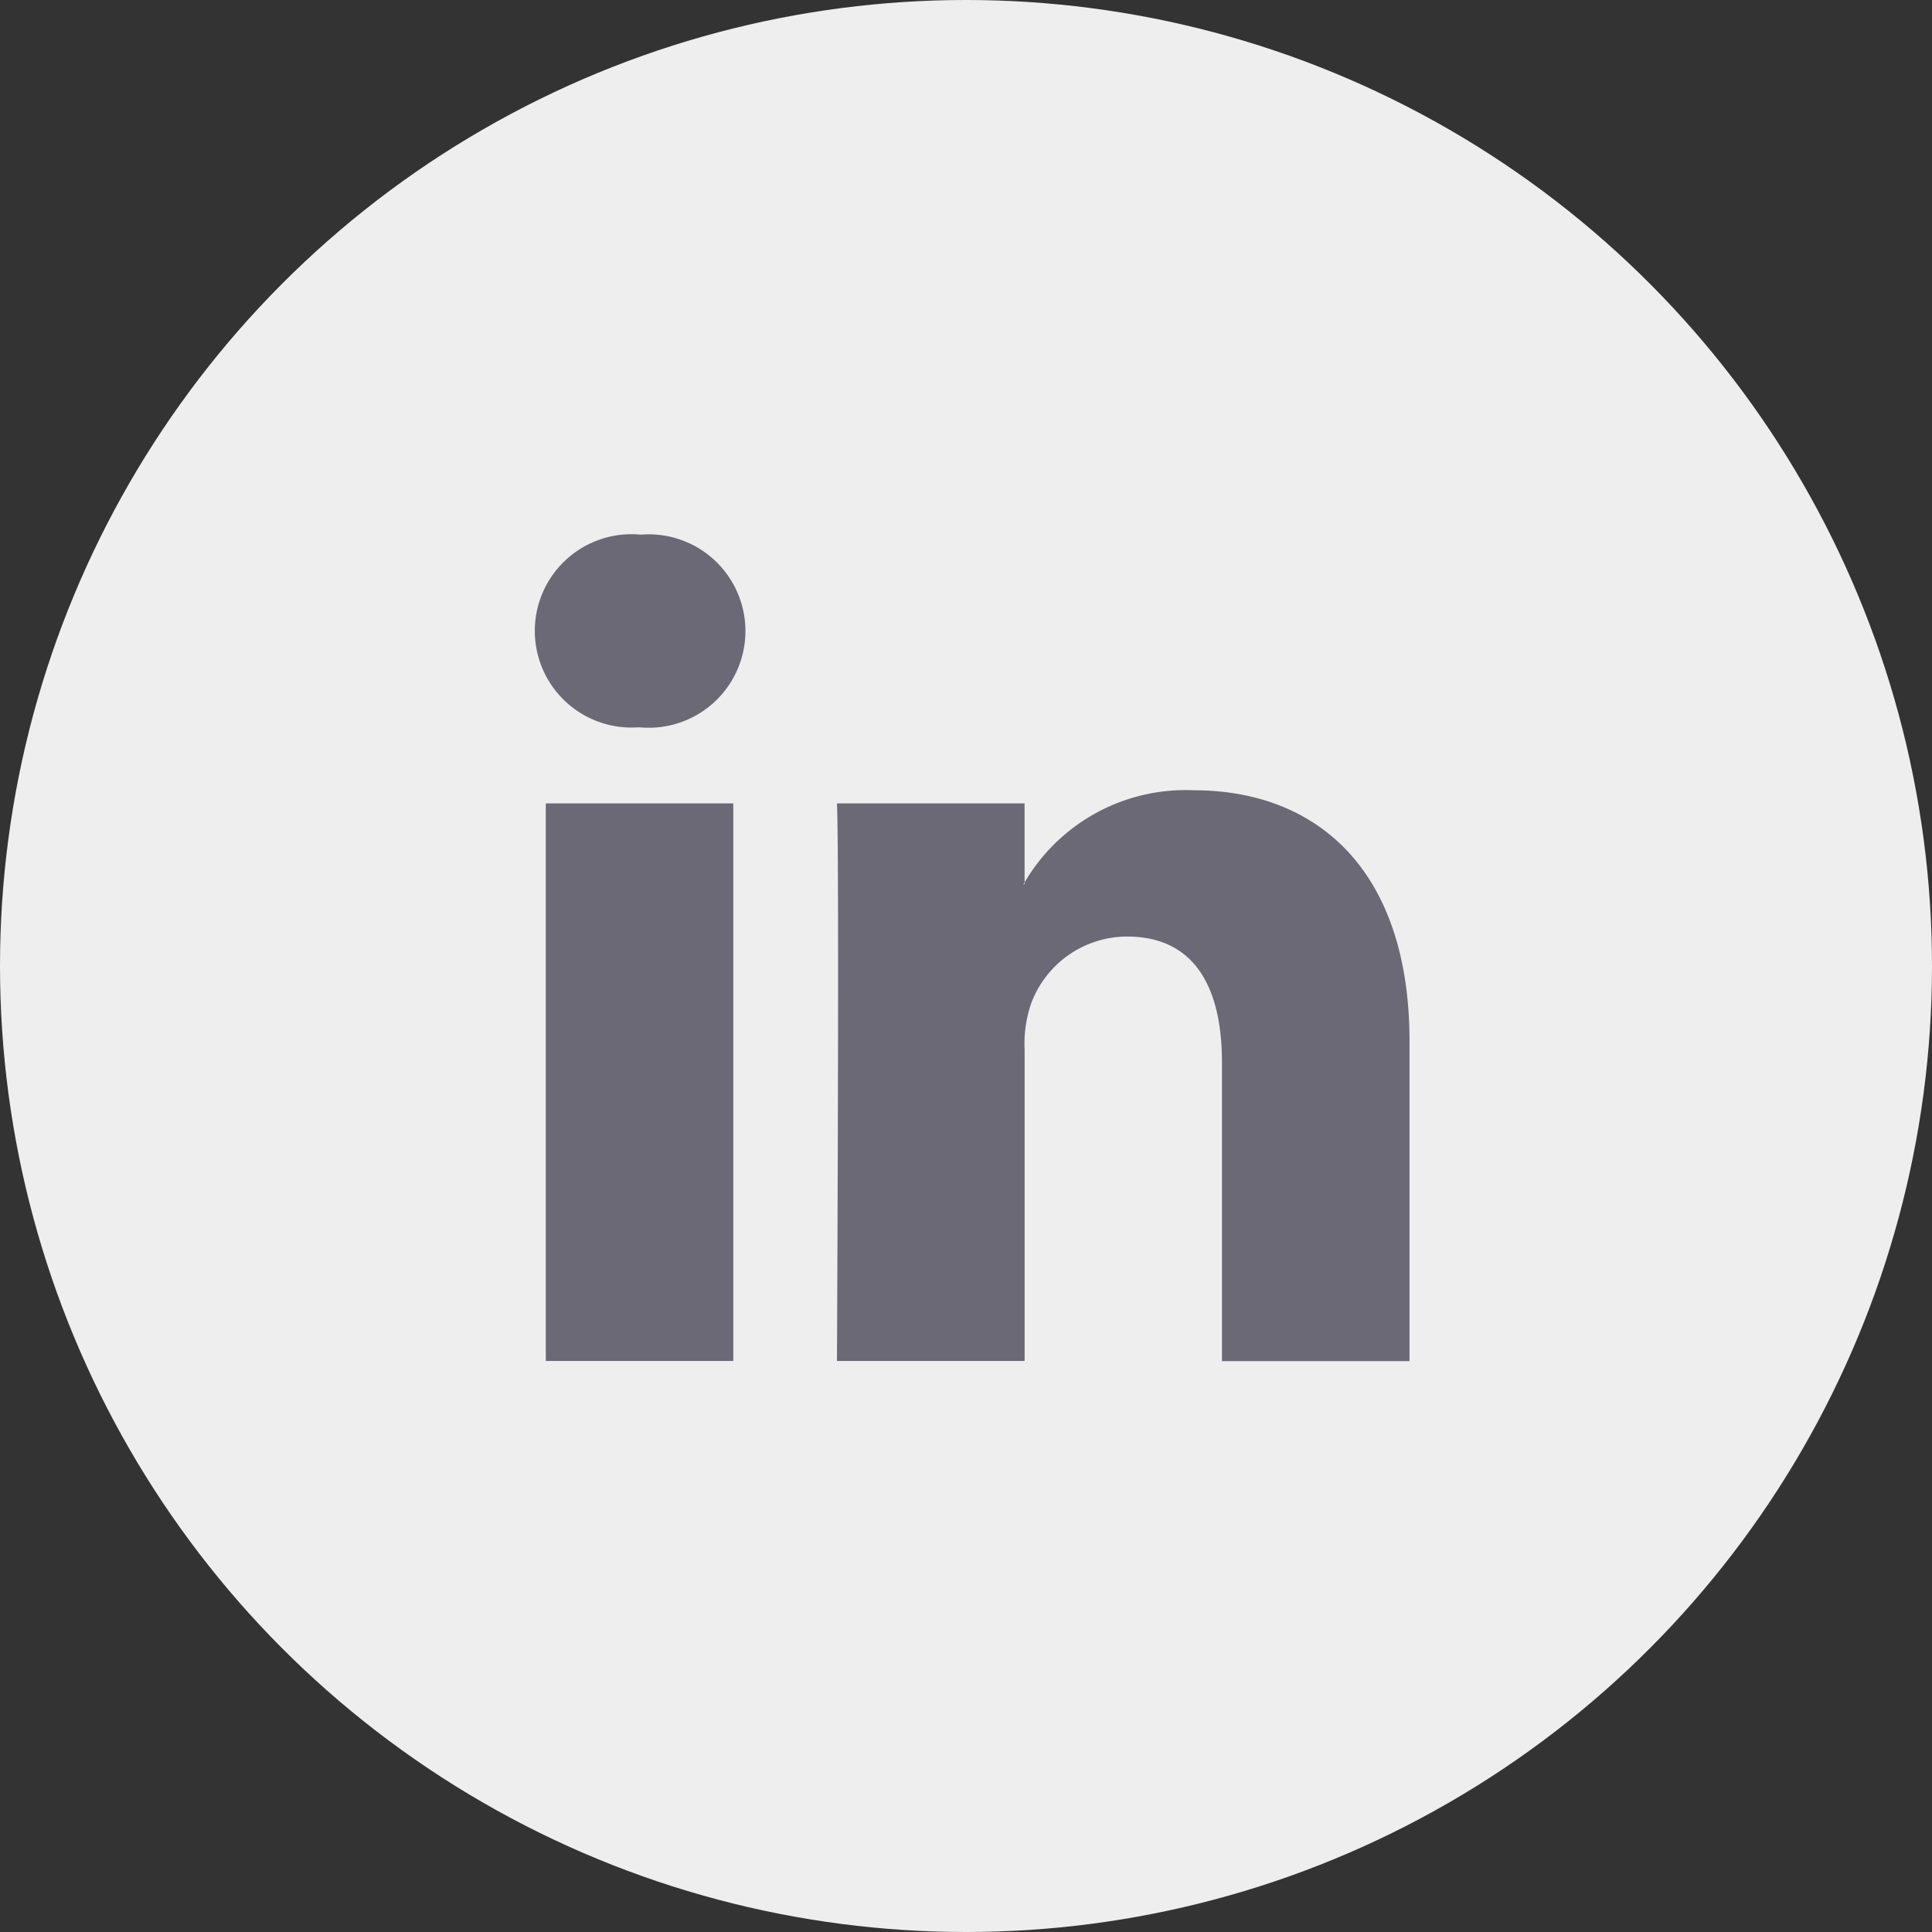 <svg xmlns="http://www.w3.org/2000/svg" width="53" height="53" viewBox="0 0 53 53">
  <rect x="0" y="0" width="53" height="53" fill="#333333" stroke="none"/>
  <g id="Group_12" data-name="Group 12" transform="translate(-180 -4744)">
    <circle id="Ellipse_2" data-name="Ellipse 2" cx="26.5" cy="26.5" r="26.5" transform="translate(180 4744)" fill="#eee"/>
    <path id="Path_9" data-name="Path 9" d="M24,13.9v8.772H18.855V14.484c0-2.055-.742-3.459-2.606-3.459a2.813,2.813,0,0,0-2.638,1.861,3.405,3.405,0,0,0-.17,1.239v8.542H8.293s.07-13.86,0-15.295H13.44V9.54c-.01.017-.024.033-.034.05h.034V9.54a5.119,5.119,0,0,1,4.637-2.528C21.463,7.012,24,9.2,24,13.9ZM2.912,0a2.652,2.652,0,1,0-.068,5.285h.032A2.653,2.653,0,1,0,2.912,0ZM.306,22.667H5.449V7.372H.306Zm0,0" transform="translate(194.667 4758.667)" fill="#6a6975"/>
  </g>
</svg>
